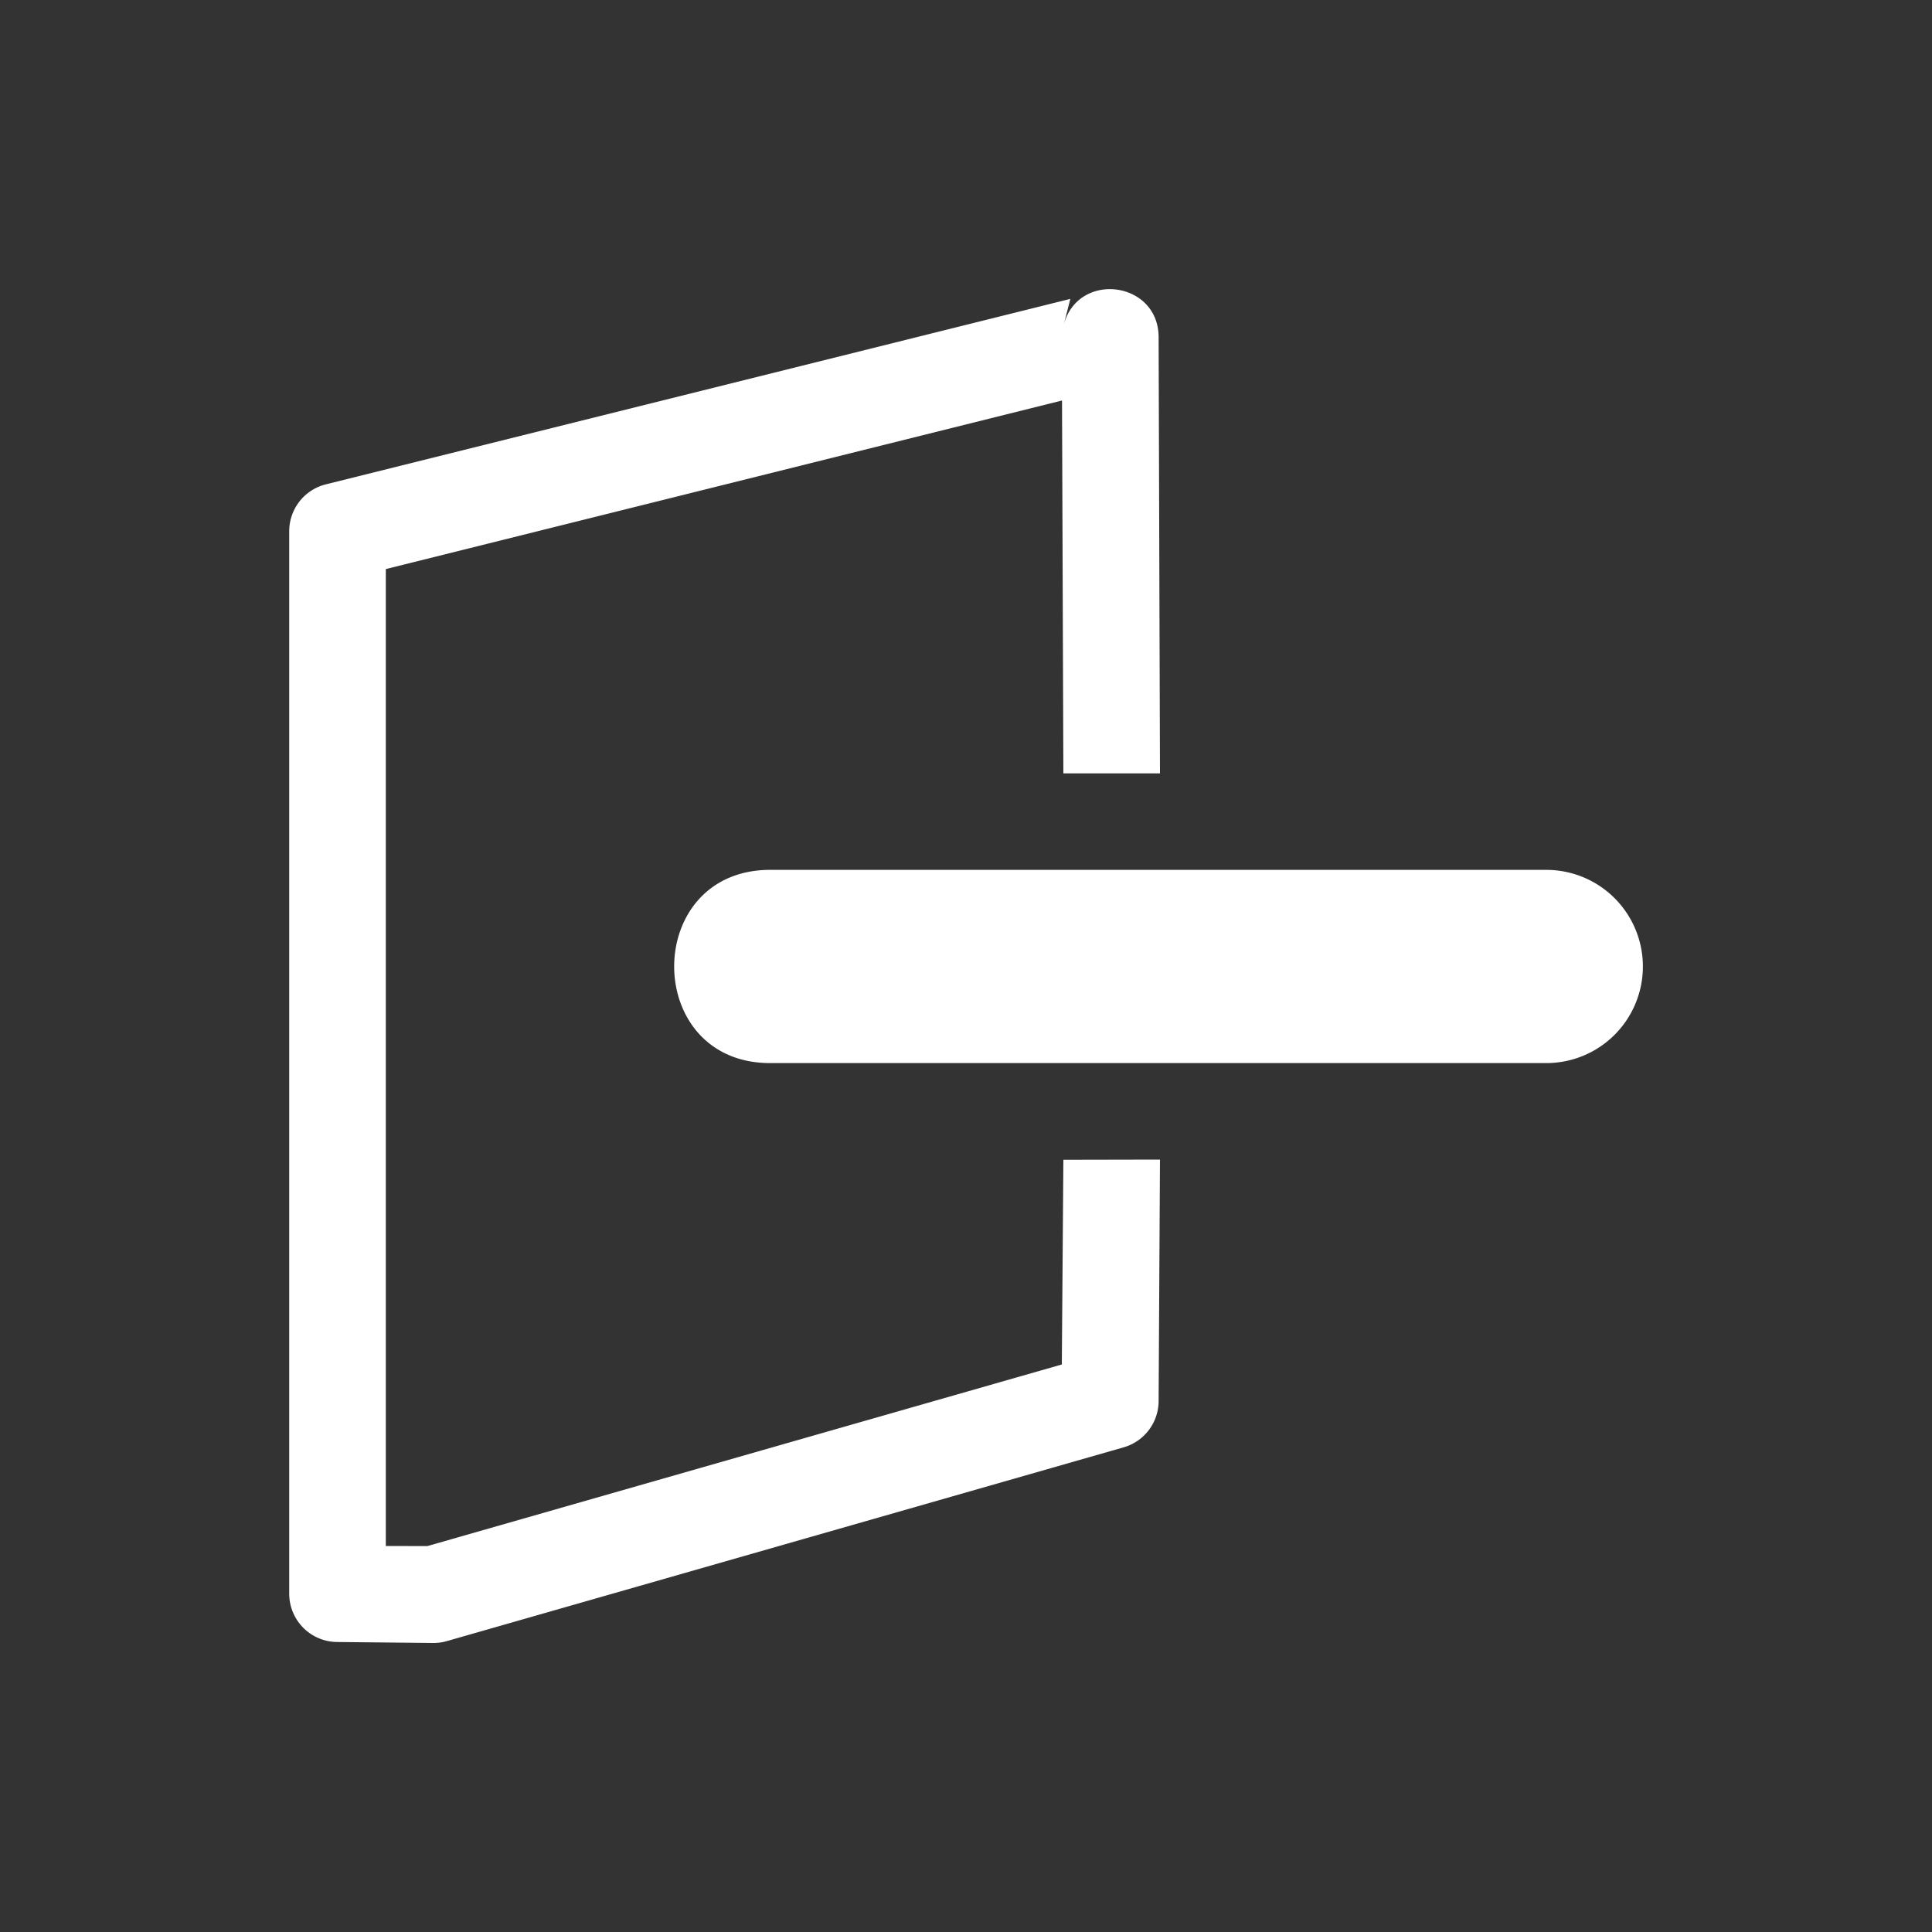 <svg xmlns="http://www.w3.org/2000/svg" viewBox="0 0 20 20" xml:space="preserve">
    <rect x="0" y="0" width="20" height="20" fill="#333333" stroke="none"/>
    <g fill="#ffffff">
        <path d="M202.988 114.988a1 1 0 0 0-.986 1.014v8c-.02 1.352 2.02 1.352 2 0v-8a1 1 0 0 0-1.014-1.014z" fill="#ffffff" transform="rotate(90 162.496 -30.501)"/>
        <g fill="#ffffff">
            <g fill="#ffffff">
                <path d="M-564.5 609c-.595-.006-.7.848-.121.986l-.283-.072 1.92 7.707a.5.5 0 0 0 .484.379h11a.5.5 0 0 0 .5-.496l.01-.998a.488.488 0 0 0-.02-.14l-2.005-7.003a.5.5 0 0 0-.483-.363l-2.496-.014.002 1 2.119.016 1.88 6.568-.001.43h-10.113l-1.745-7 3.86-.014v-1z" fill="#ffffff" transform="rotate(90 26.498 594.496)"/>
            </g>
        </g>
    </g>
</svg>

